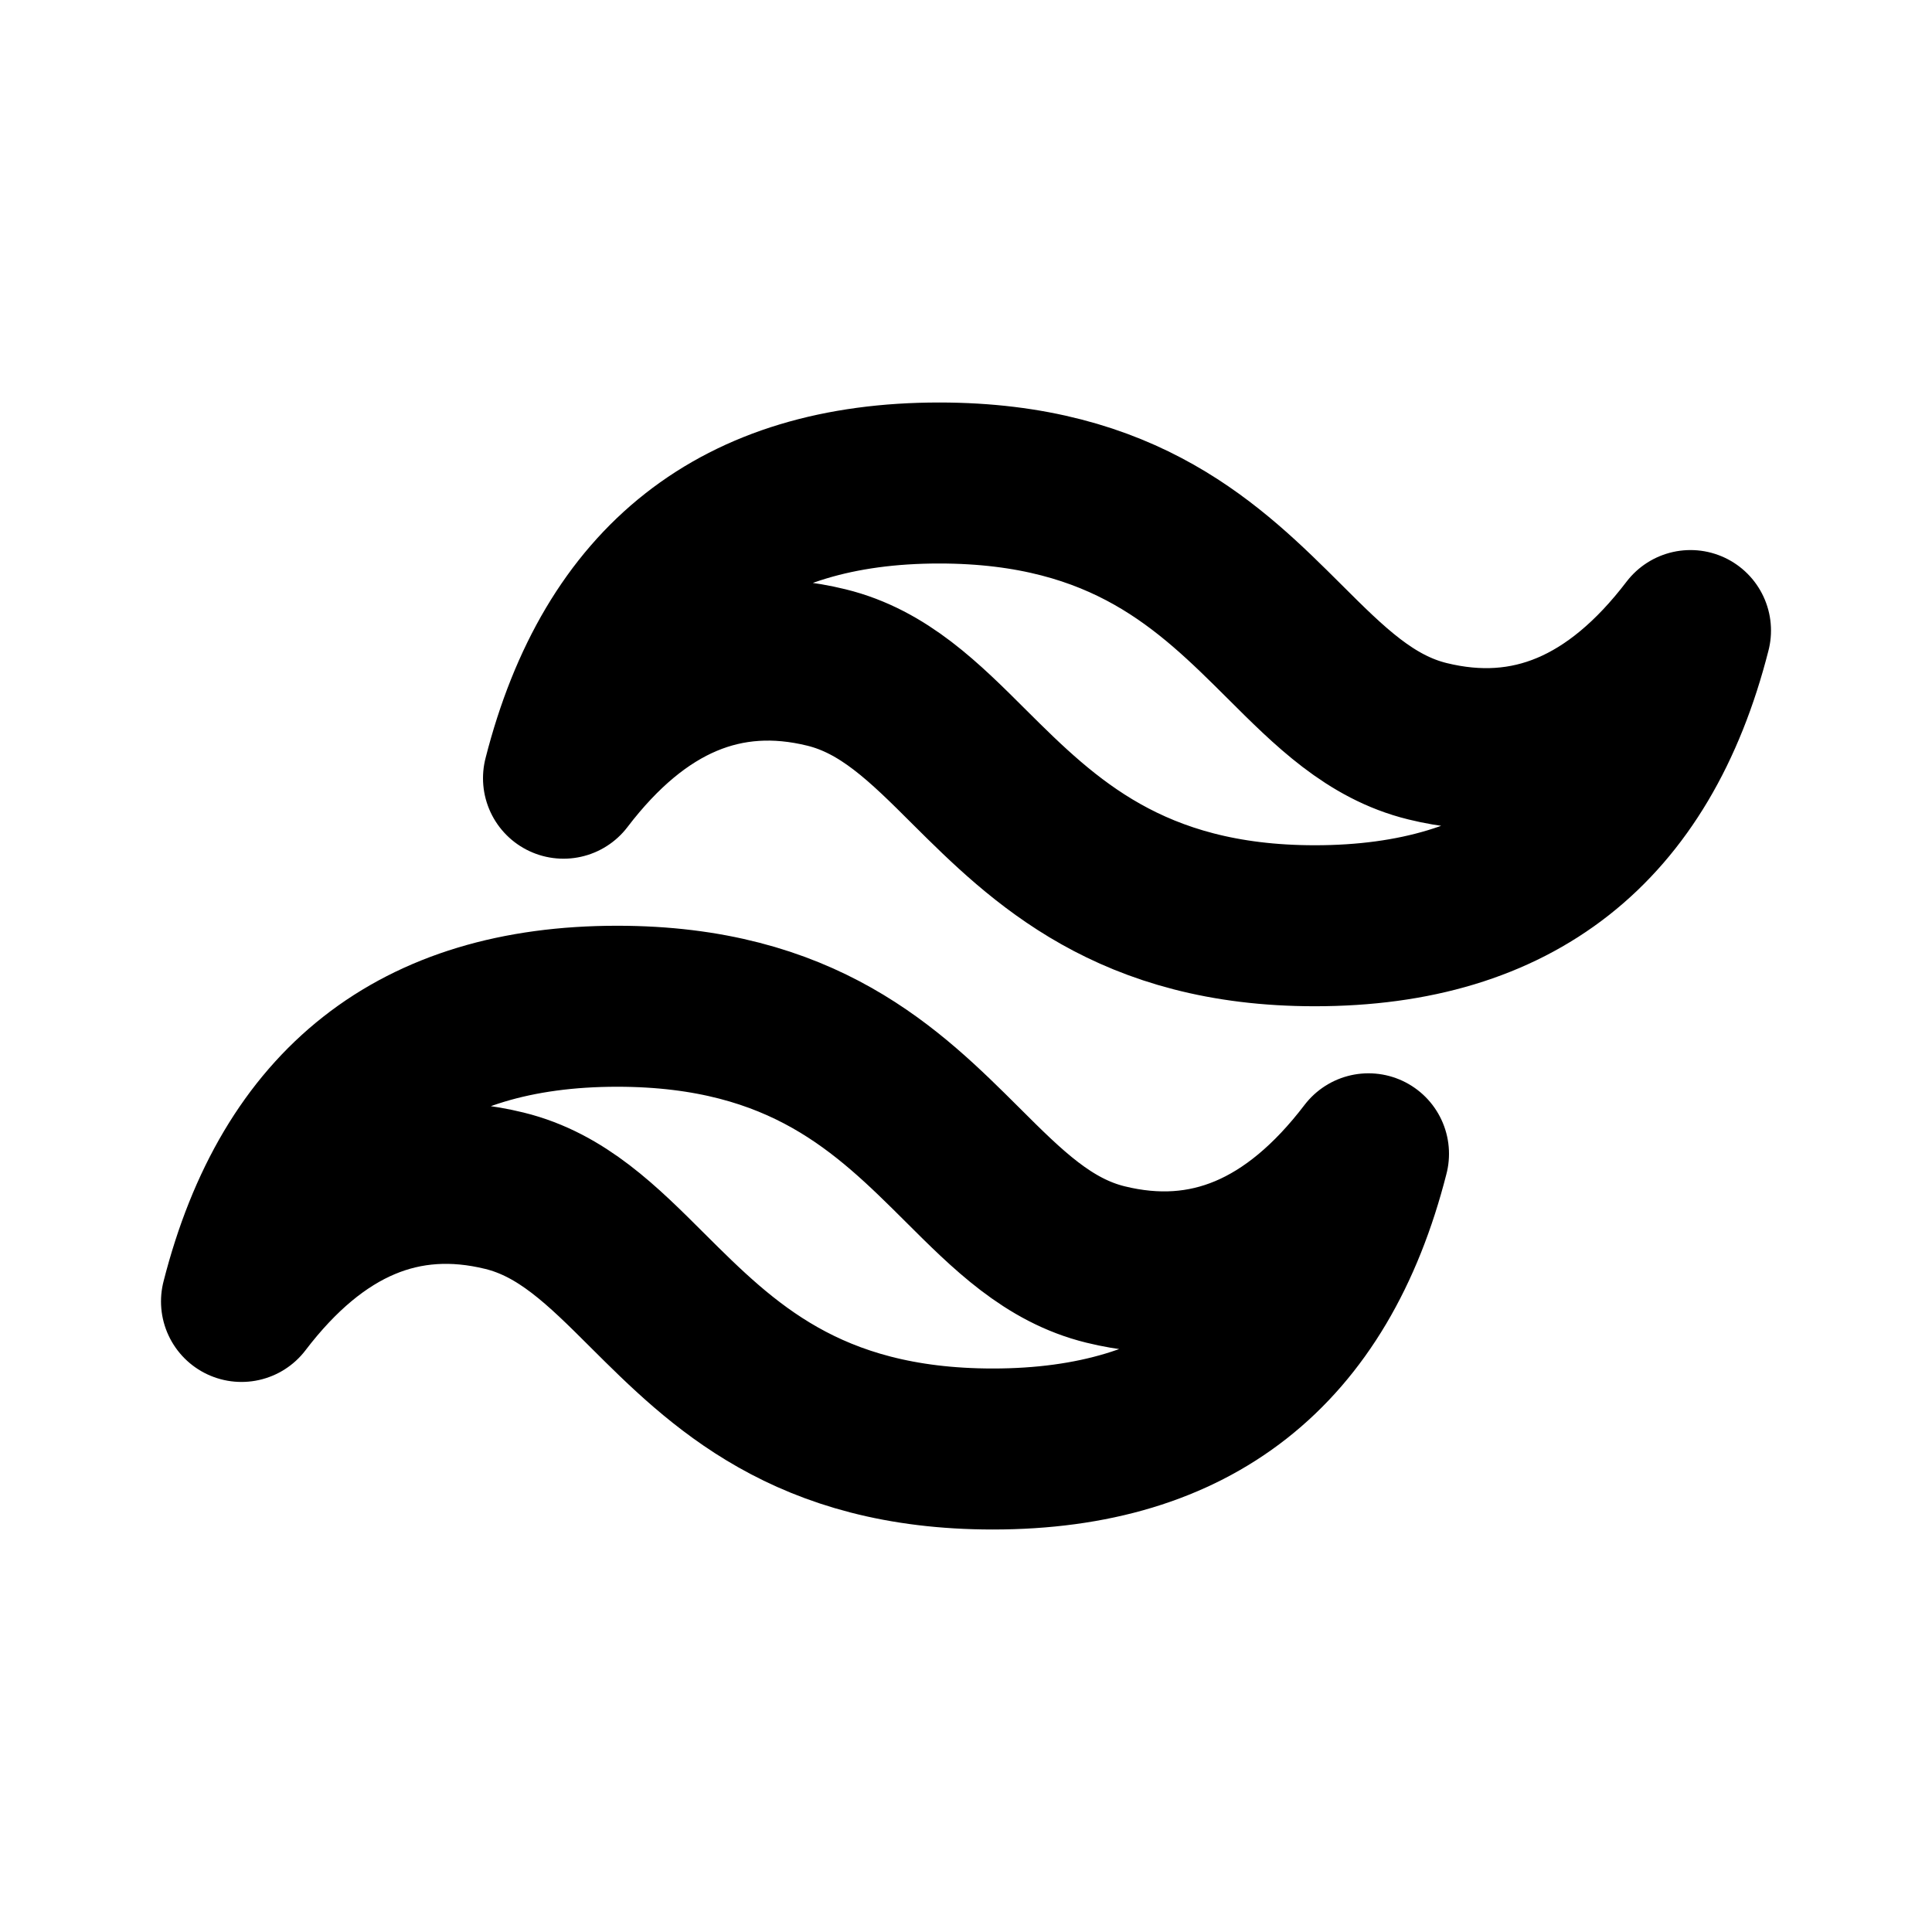<svg width="24" height="24" viewBox="0 0 24 24" fill="none" xmlns="http://www.w3.org/2000/svg">
<path d="M11.667 6C9.178 6 7.622 7.222 7 9.667C7.933 8.444 9.022 7.986 10.267 8.292C10.977 8.466 11.484 8.972 12.045 9.532C12.961 10.444 14.045 11.5 16.333 11.5C18.822 11.5 20.378 10.278 21 7.833C20.067 9.056 18.978 9.514 17.733 9.208C17.023 9.034 16.516 8.528 15.955 7.968C15.039 7.056 13.98 6 11.667 6ZM7.667 12.5C5.178 12.5 3.622 13.722 3 16.167C3.933 14.944 5.022 14.486 6.267 14.792C6.977 14.966 7.484 15.472 8.045 16.032C8.961 16.944 10.02 18 12.333 18C14.822 18 16.378 16.778 17 14.333C16.067 15.556 14.978 16.014 13.733 15.708C13.023 15.534 12.516 15.028 11.955 14.468C11.039 13.556 9.98 12.5 7.667 12.5Z" stroke="black" stroke-width="2" stroke-linecap="round" stroke-linejoin="round"/>
</svg>
